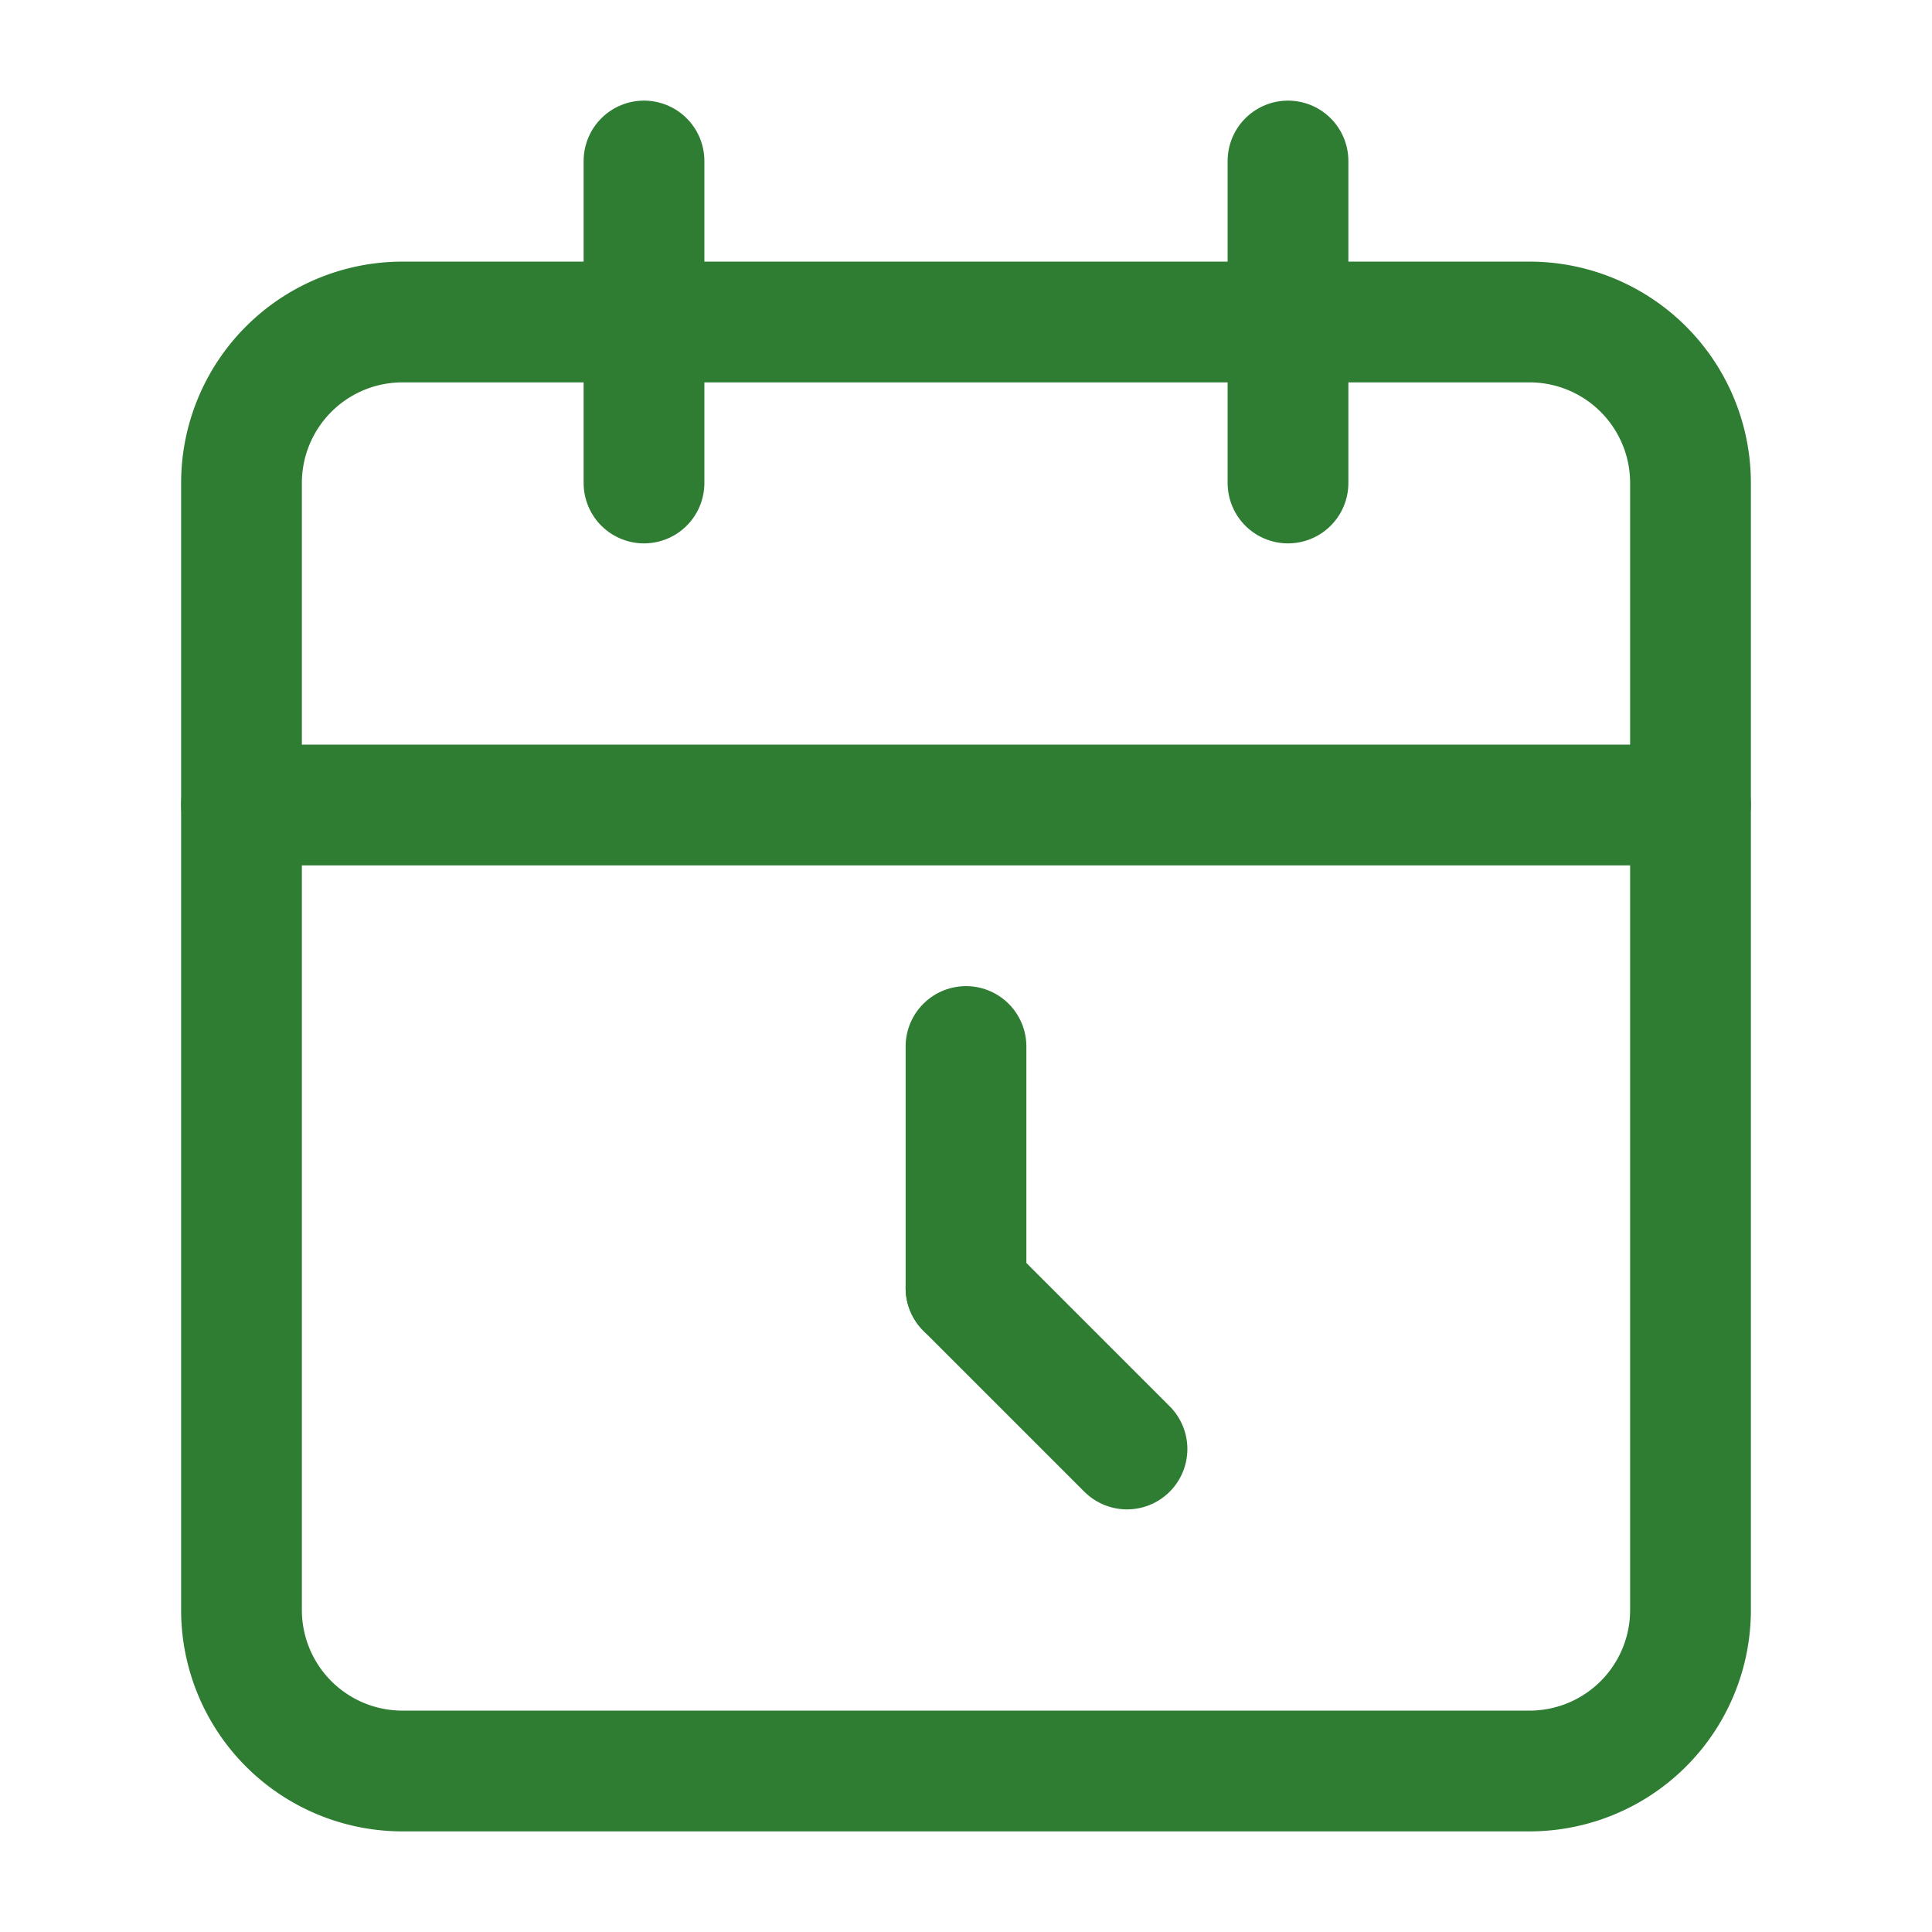 <svg xmlns="http://www.w3.org/2000/svg" viewBox="0 0 24 24" width="64" height="64" fill="none" stroke="#2e7d32" stroke-width="1.5" stroke-linecap="round" stroke-linejoin="round">
  <path d="M5 4h14a2 2 0 012 2v14a2 2 0 01-2 2H5a2 2 0 01-2-2V6a2 2 0 012-2z"/>
  <path d="M16 2v4"/>
  <path d="M8 2v4"/>
  <path d="M3 10h18"/>
  <path d="M12 16v-3"/>
  <path d="M12 16l2 2"/>
</svg> 